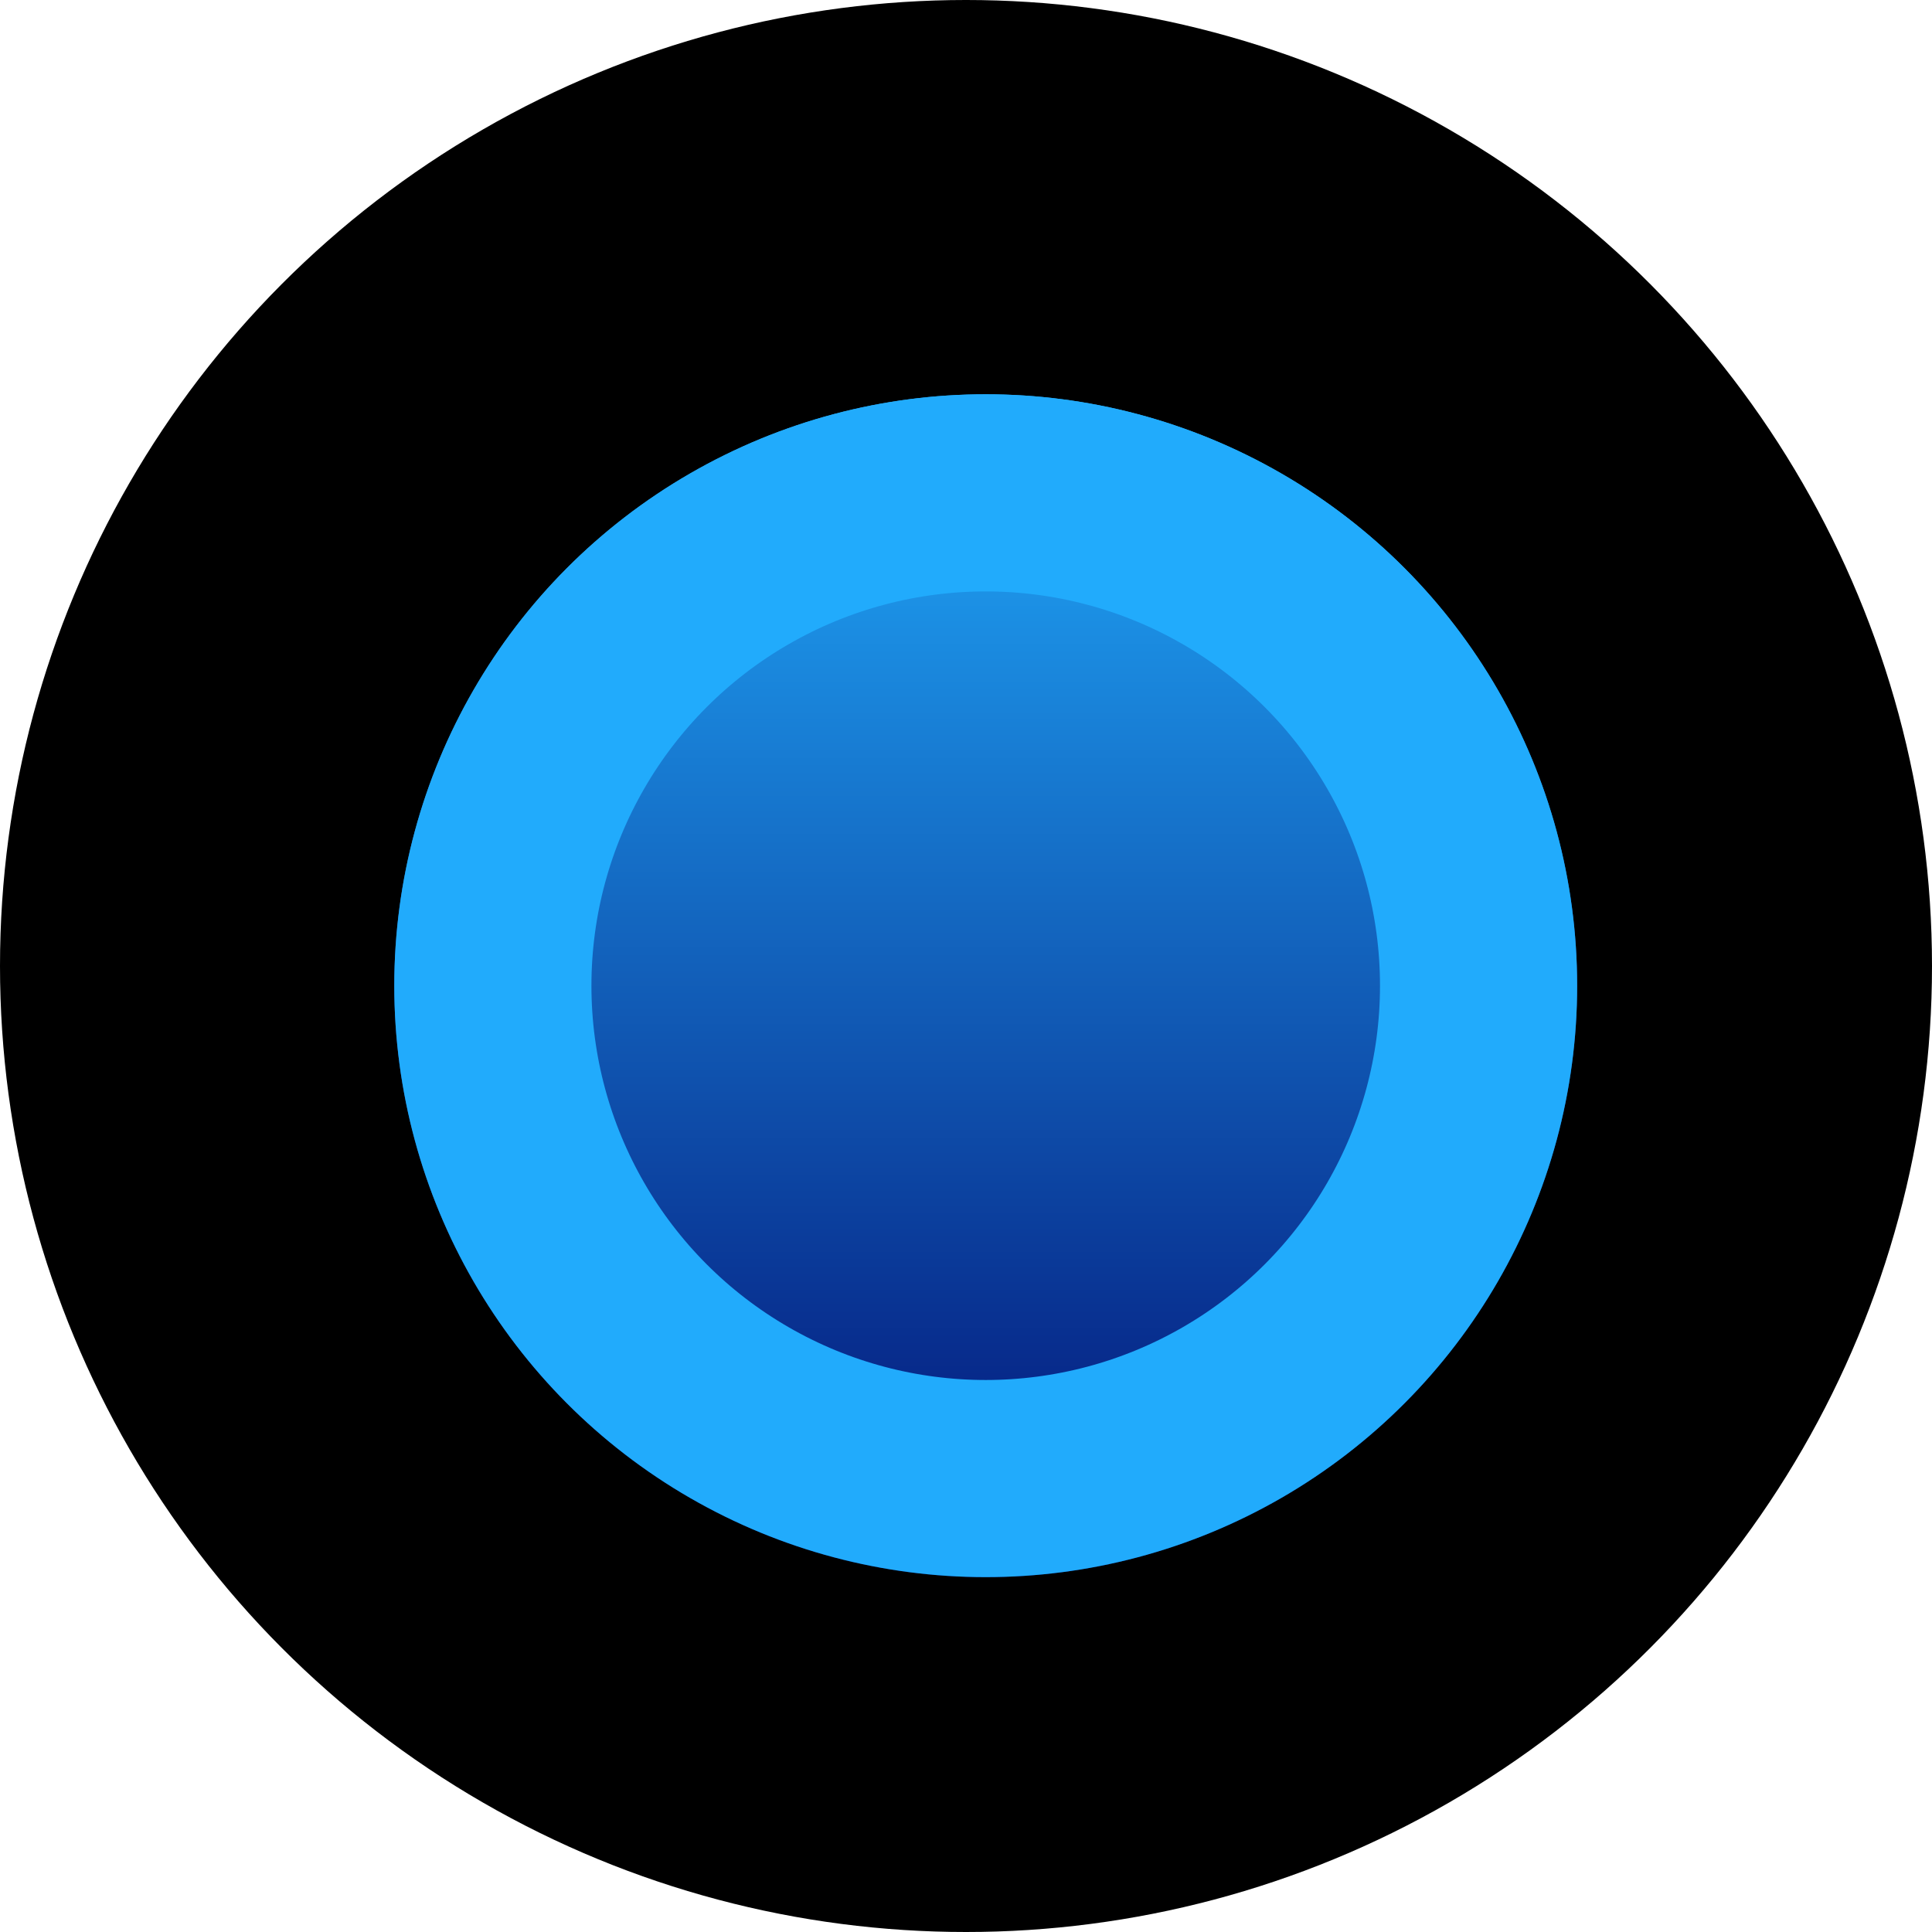 <svg xmlns="http://www.w3.org/2000/svg" xmlns:xlink="http://www.w3.org/1999/xlink" width="49" height="49" viewBox="0 0 49 49"><defs><clipPath id="a"><rect width="49" height="49" fill="none"/></clipPath><linearGradient id="b" x1="0.5" x2="0.5" y2="1" gradientUnits="objectBoundingBox"><stop offset="0" stop-color="#21ABFC"/><stop offset="1" stop-color="#021074"/></linearGradient></defs><g clip-path="url(#a)"><circle cx="24.5" cy="24.5" r="24.5"/></g><g transform="translate(10 10)" stroke="#21ABFC" stroke-width="5" fill="url(#b)"><circle cx="15" cy="15" r="15" stroke="none"/><circle cx="15" cy="15" r="12.5" fill="none"/></g></svg>